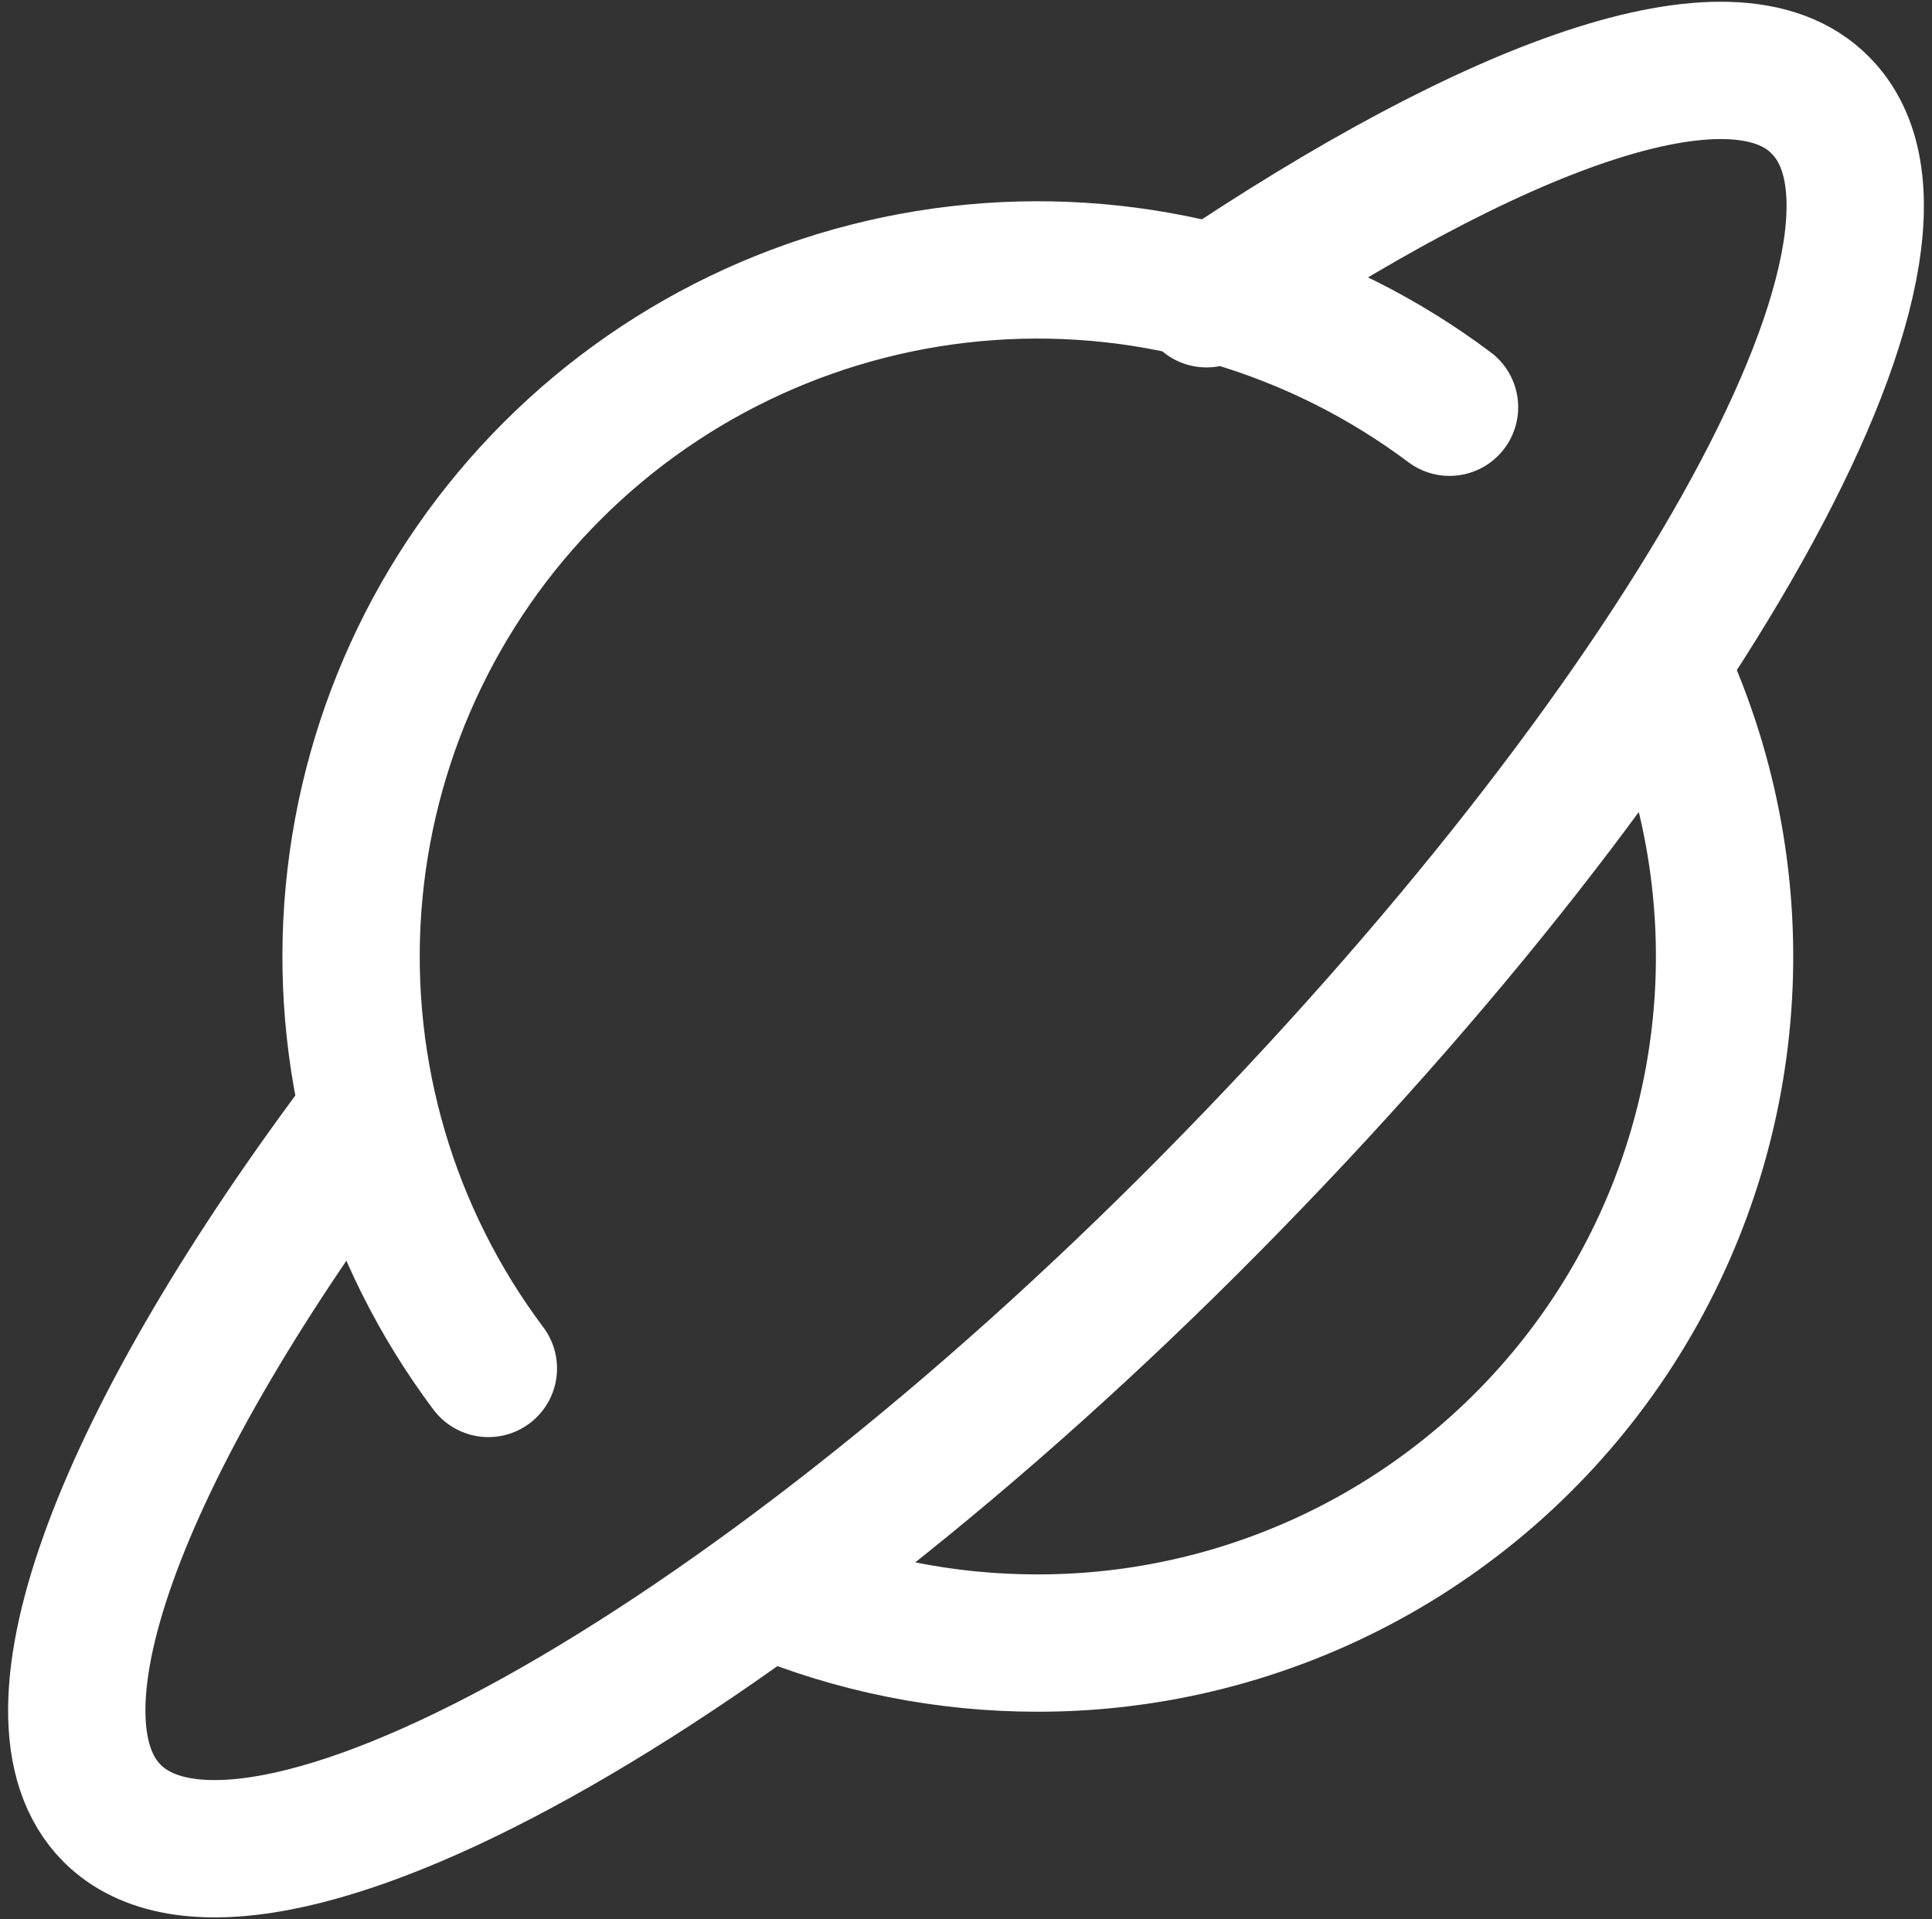<svg width="151" height="150" viewBox="0 0 151 150" fill="none" xmlns="http://www.w3.org/2000/svg">
<rect x="0" y="0" width="151" height="150" fill="#333333" stroke="none"/>
<path d="M28.834 86.878C9.732 112.205 1.146 134.097 8.766 141.716C19.497 152.448 58.131 130.985 94.618 94.068C131.105 57.152 152.998 18.948 142.266 8.216C135.398 1.241 116.725 8.216 94.296 23.348M129.925 52.43C133.666 60.607 135.291 69.593 134.653 78.562C134.014 87.531 131.132 96.196 126.27 103.761C121.409 111.325 114.724 117.547 106.831 121.854C98.938 126.161 90.088 128.415 81.096 128.409C73.913 128.412 66.8 126.99 60.17 124.224M38.17 106.946C30.421 96.613 26.658 83.832 27.574 70.948C28.489 58.064 34.022 45.943 43.155 36.81C52.288 27.677 64.409 22.145 77.293 21.229C90.176 20.313 102.958 24.076 113.291 31.826" stroke="white" stroke-width="10.732" stroke-linecap="round" stroke-linejoin="round"/>
</svg>
